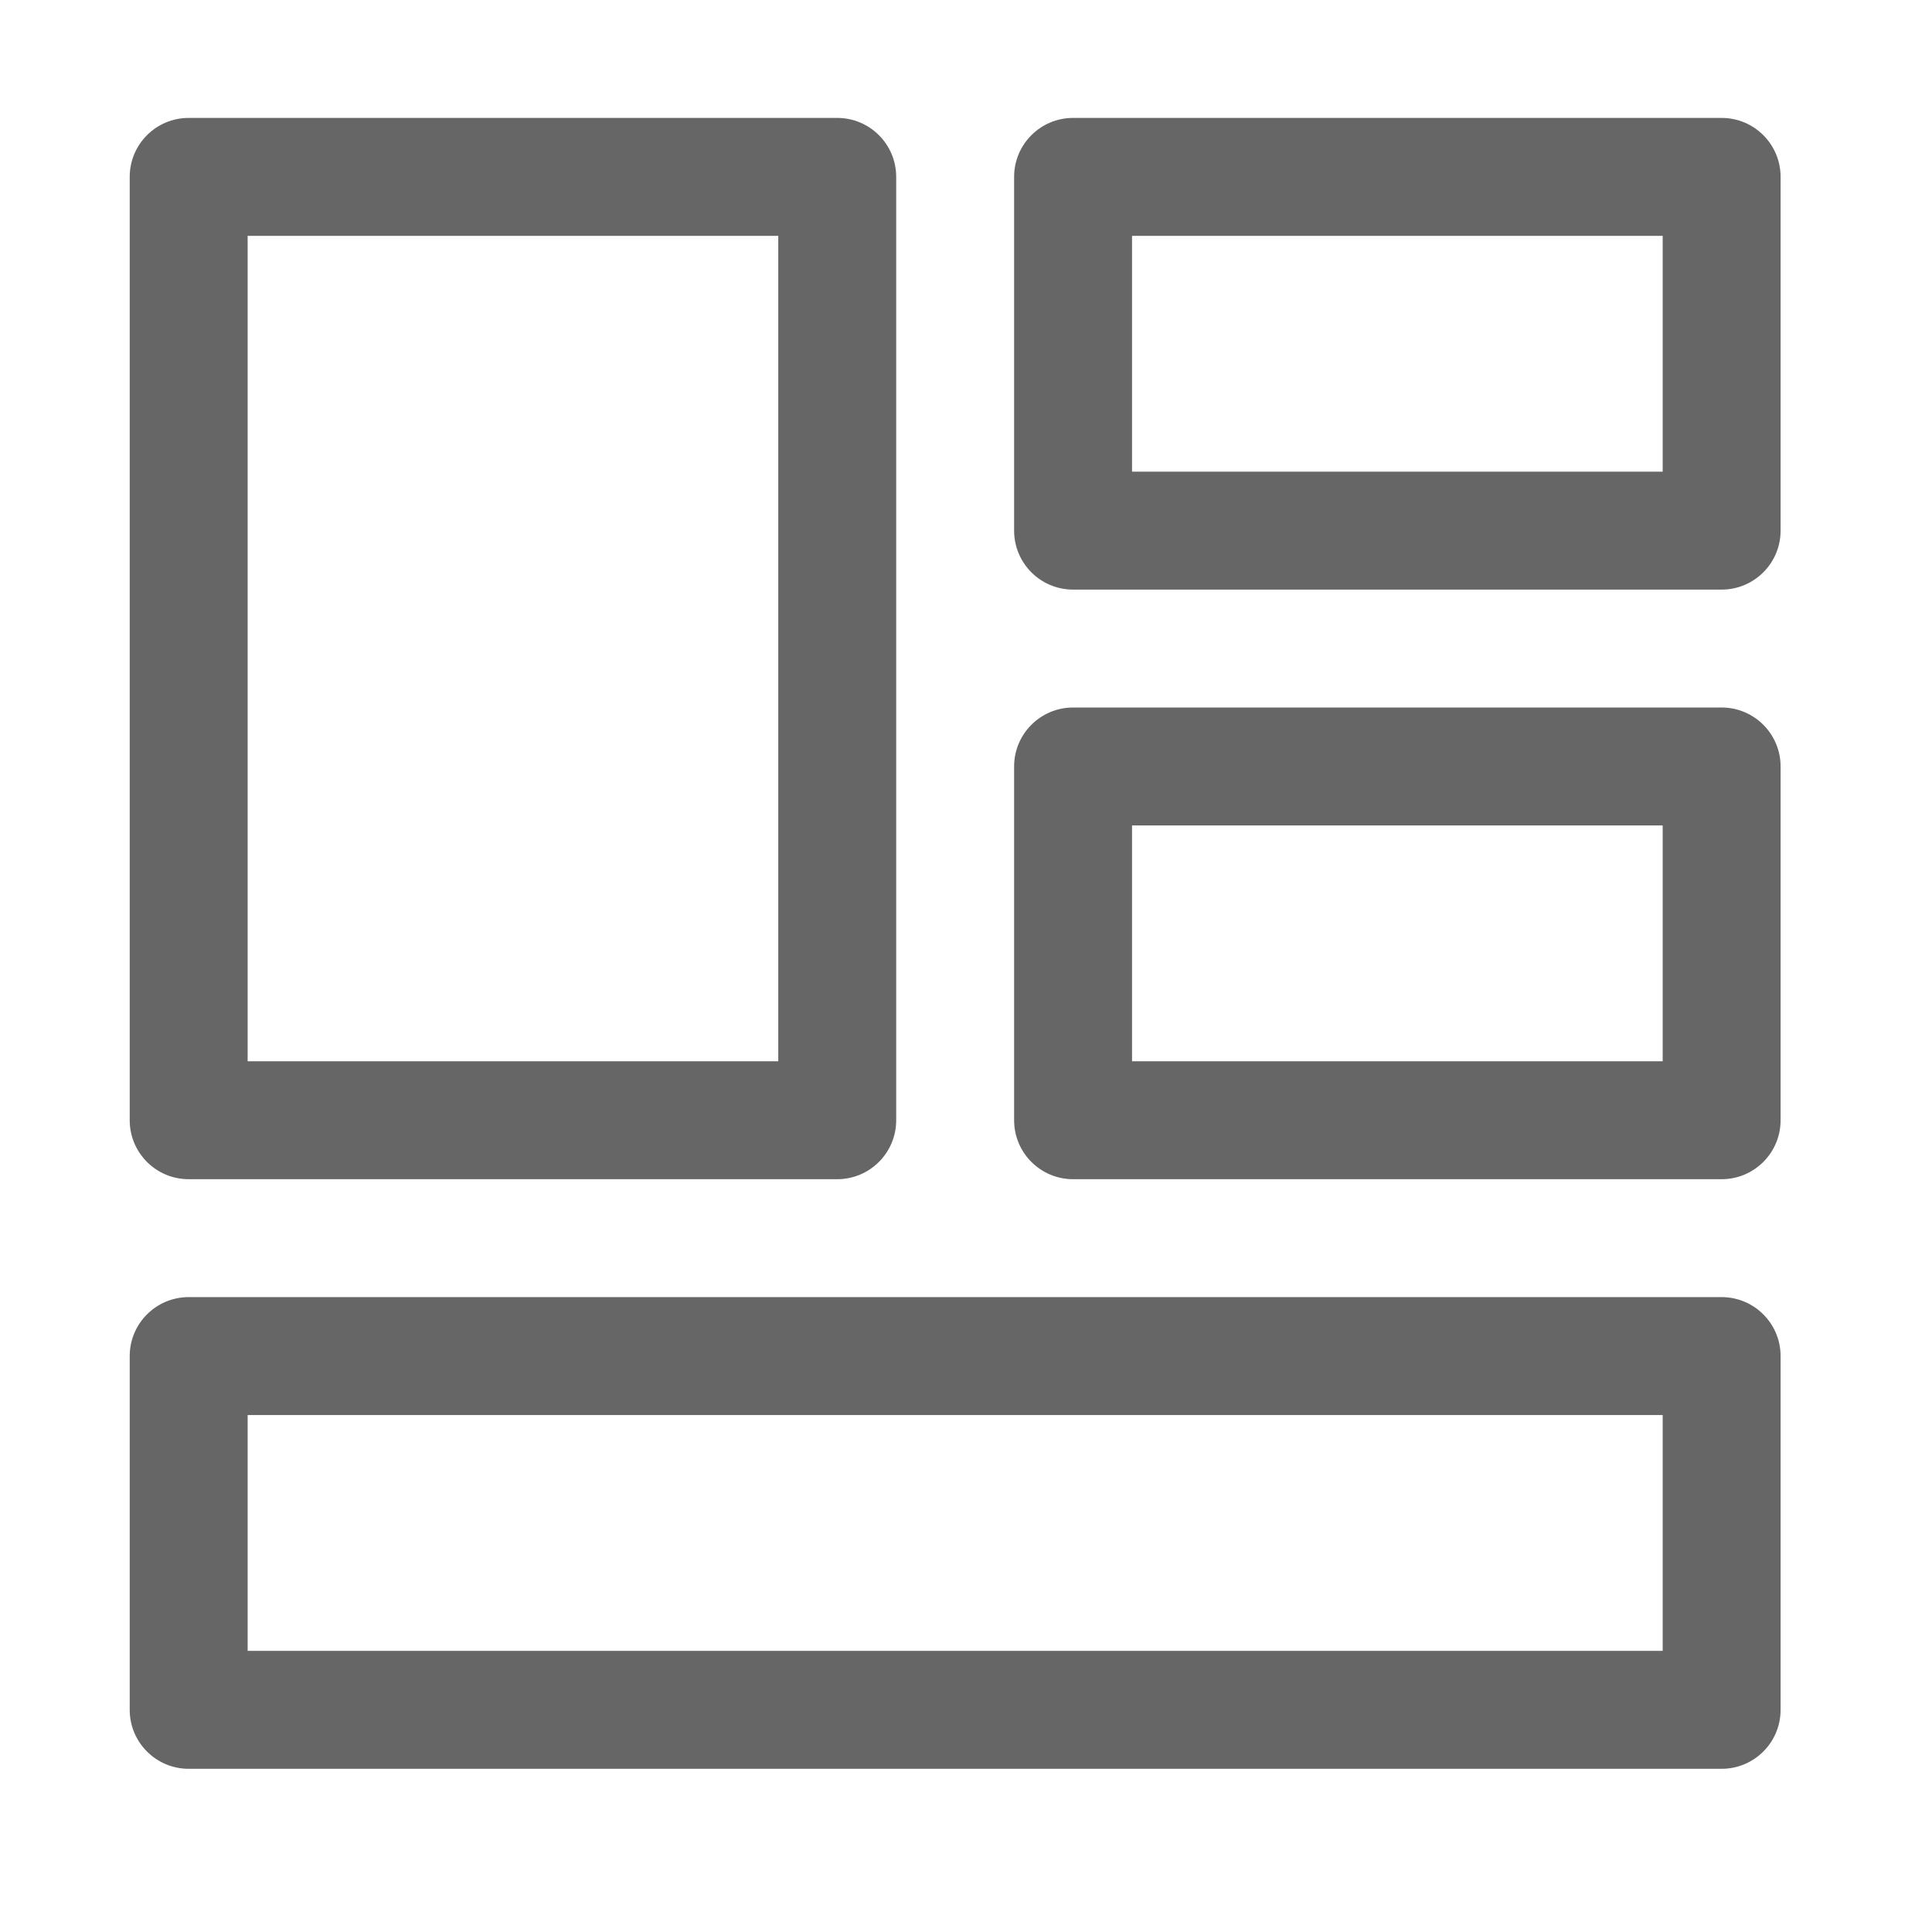 <!--?xml version="1.0"?-->
<svg xmlns="http://www.w3.org/2000/svg" class="icon" style="vertical-align:middle;fill:currentColor;overflow:hidden;" viewBox="0 0 1024 1024" version="1.1" width="200px" height="200px"><path d="M912.501 687.5C929.76 687.5 943.751 701.491 943.751 718.75L943.751 906.25C943.751 923.509 929.76 937.5 912.501 937.5L100.001 937.5C82.742 937.5 68.751 923.509 68.751 906.25L68.751 718.75C68.751 701.491 82.742 687.5 100.001 687.5L912.501 687.5zM881.251 750L131.251 750L131.251 875L881.251 875L881.251 750zM443.751 62.5C461.01 62.5 475.001 76.491 475.001 93.75L475.001 593.75C475.001 611.009 461.01 625 443.751 625L100.001 625C82.742 625 68.751 611.009 68.751 593.75L68.751 93.75C68.751 76.491 82.742 62.5 100.001 62.5L443.751 62.5zM912.501 375C929.76 375 943.751 388.991 943.751 406.25L943.751 593.75C943.751 611.009 929.76 625 912.501 625L568.751 625C551.491 625 537.501 611.009 537.501 593.75L537.501 406.25C537.501 388.991 551.491 375 568.751 375L912.501 375zM412.501 125L131.251 125L131.251 562.5L412.501 562.5L412.501 125zM881.251 437.5L600.001 437.5L600.001 562.5L881.251 562.5L881.251 437.5zM912.501 62.5C929.76 62.5 943.751 76.491 943.751 93.75L943.751 281.25C943.751 298.509 929.76 312.5 912.501 312.5L568.751 312.5C551.491 312.5 537.501 298.509 537.501 281.25L537.501 93.75C537.501 76.491 551.491 62.5 568.751 62.5L912.501 62.5zM881.251 125L600.001 125L600.001 250L881.251 250L881.251 125z" fill="#666666"></path></svg>
